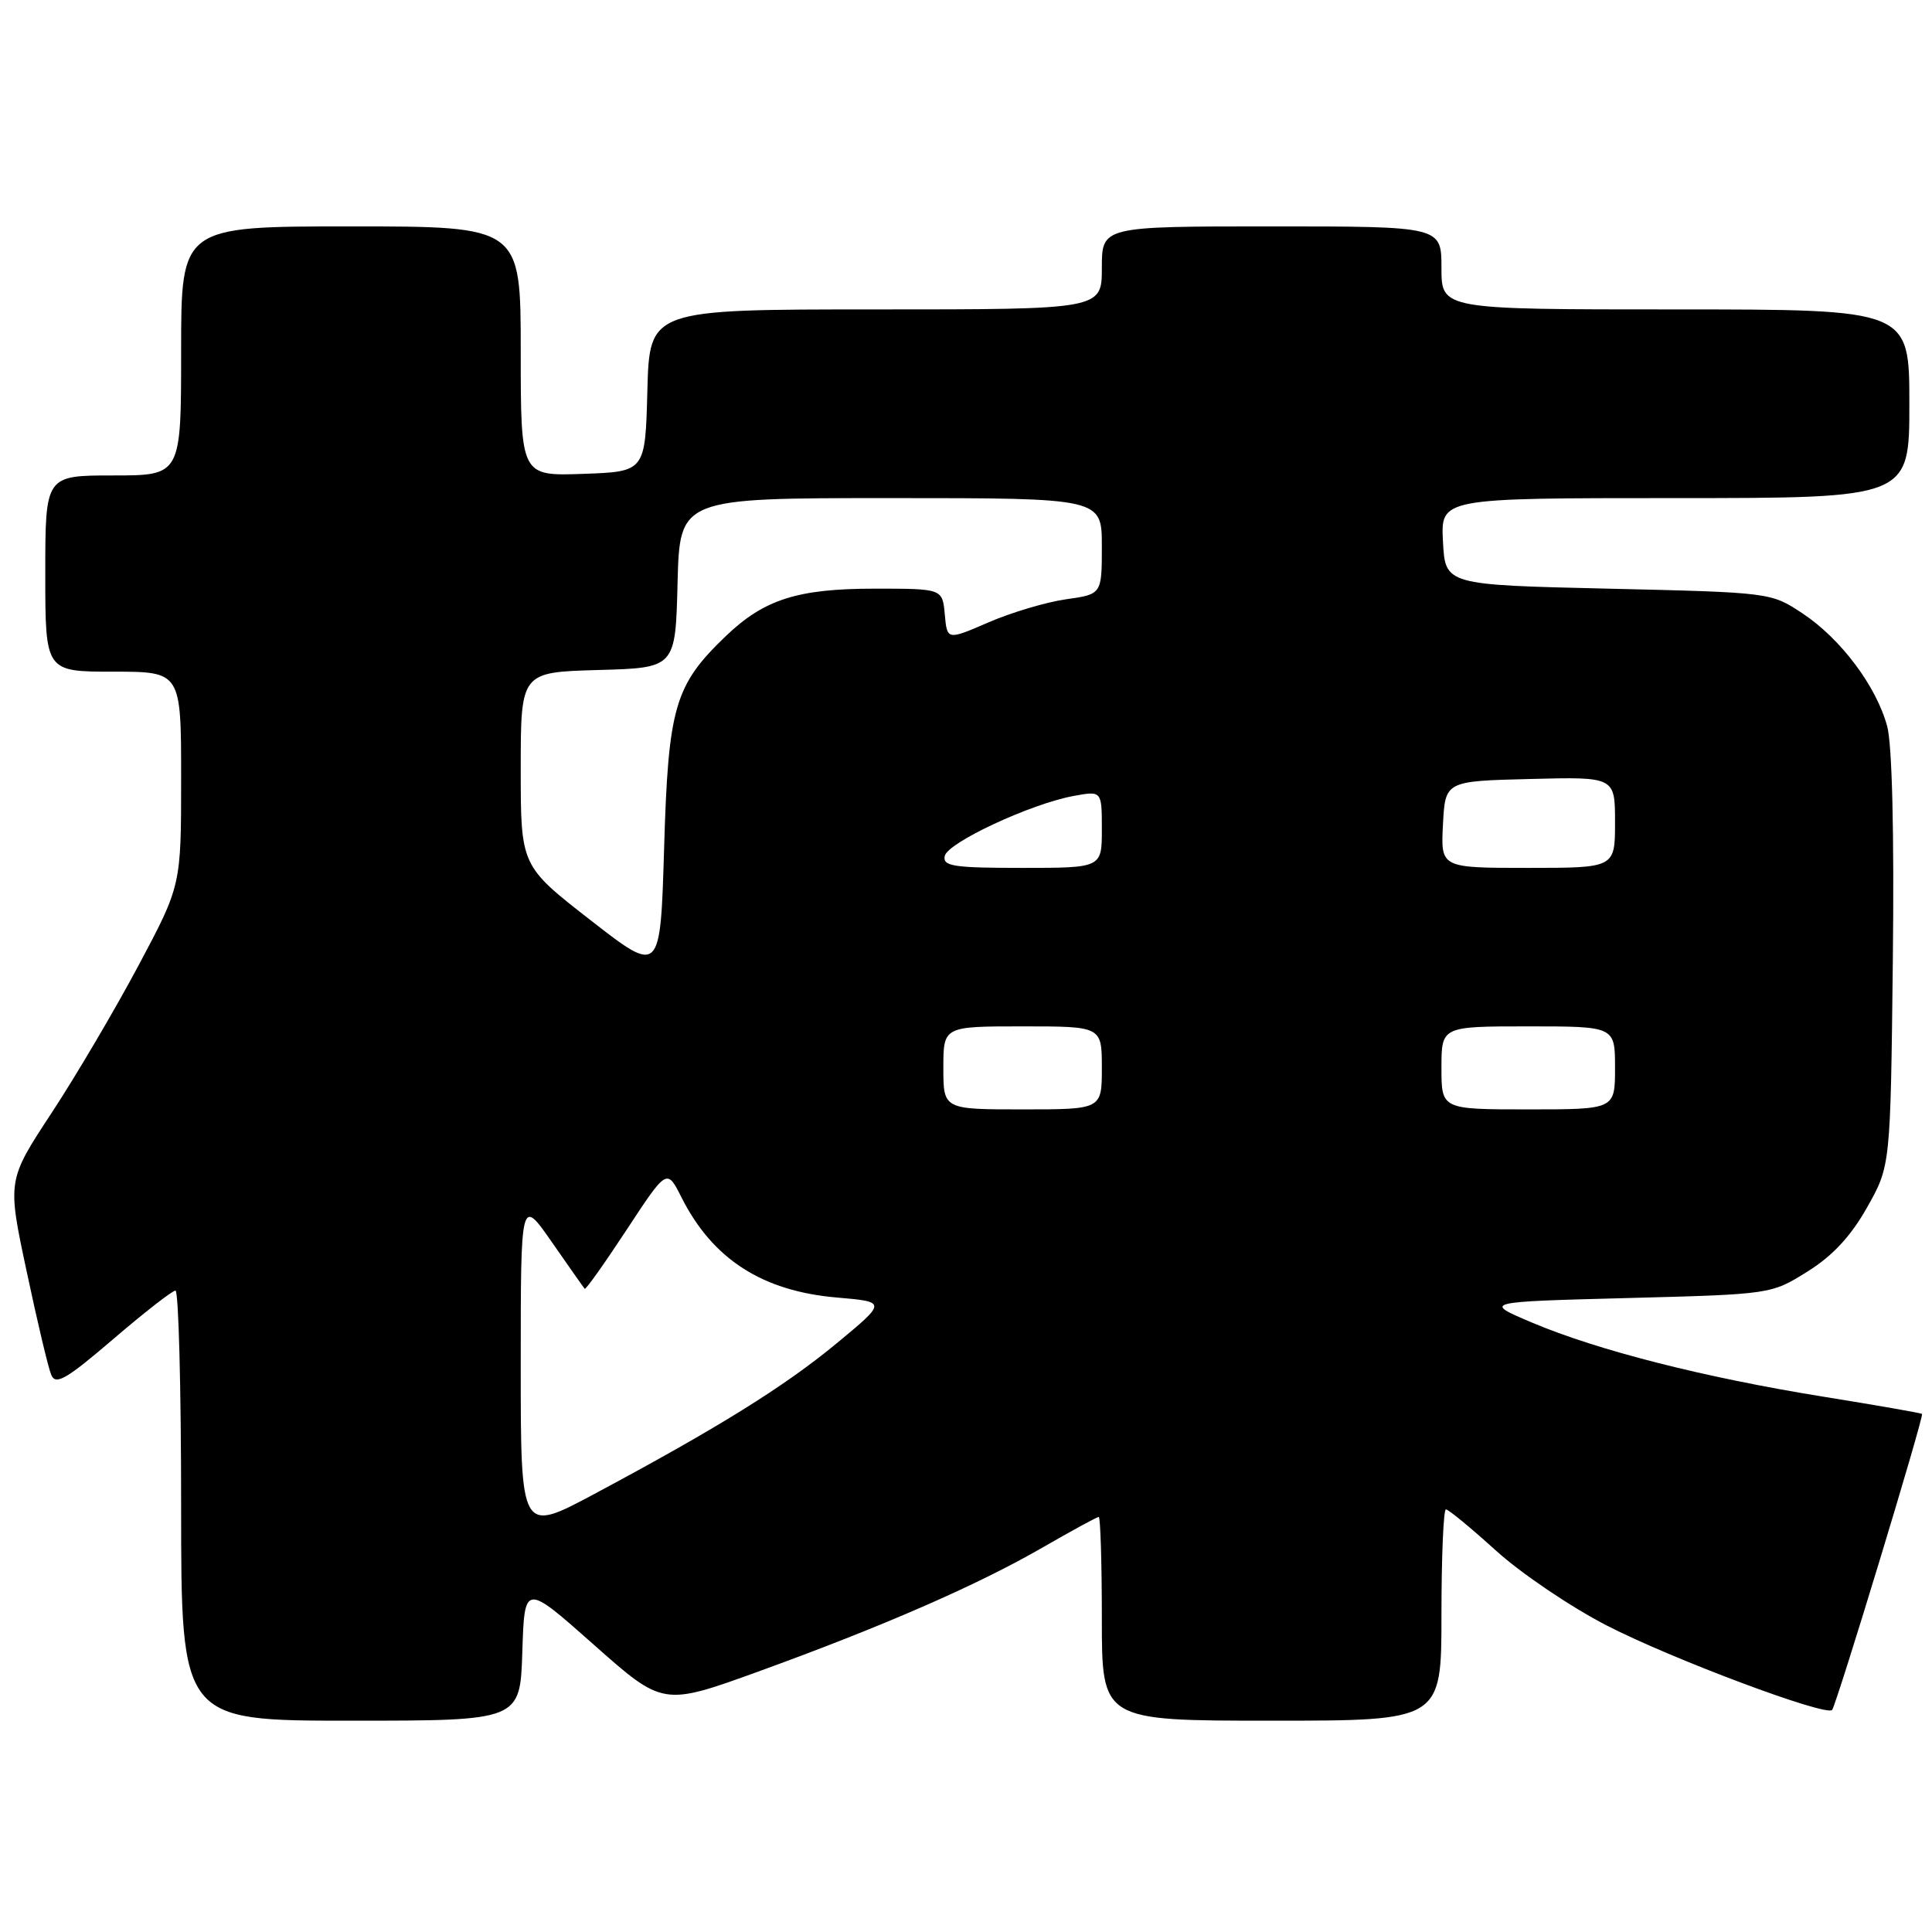 <?xml version="1.0" encoding="UTF-8" standalone="no"?>
<!DOCTYPE svg PUBLIC "-//W3C//DTD SVG 1.1//EN" "http://www.w3.org/Graphics/SVG/1.1/DTD/svg11.dtd" >
<svg xmlns="http://www.w3.org/2000/svg" xmlns:xlink="http://www.w3.org/1999/xlink" version="1.1" viewBox="0 0 256 256">
 <g >
 <path fill="currentColor"
d=" M 69.21 218.89 C 69.50 209.79 69.50 209.79 78.68 217.93 C 87.85 226.06 87.85 226.06 100.48 221.49 C 116.94 215.52 129.49 210.05 138.17 205.04 C 142.02 202.82 145.36 201.00 145.59 201.00 C 145.81 201.00 146.00 207.07 146.00 214.50 C 146.00 228.00 146.00 228.00 168.50 228.00 C 191.00 228.00 191.00 228.00 191.00 214.00 C 191.00 206.30 191.27 200.00 191.59 200.00 C 191.92 200.00 194.91 202.46 198.23 205.47 C 201.55 208.48 208.15 212.94 212.89 215.38 C 221.46 219.80 241.88 227.45 242.76 226.58 C 243.30 226.03 254.97 187.64 254.68 187.35 C 254.57 187.24 248.64 186.20 241.49 185.05 C 225.72 182.50 211.71 178.93 203.00 175.25 C 196.50 172.50 196.50 172.50 215.58 172.00 C 234.67 171.50 234.67 171.50 239.48 168.50 C 242.82 166.42 245.24 163.82 247.39 160.00 C 250.50 154.50 250.50 154.50 250.81 127.32 C 251.00 110.39 250.72 98.67 250.06 96.23 C 248.63 90.93 243.91 84.63 238.83 81.27 C 234.66 78.51 234.61 78.50 213.08 78.00 C 191.50 77.50 191.50 77.50 191.20 71.75 C 190.90 66.00 190.90 66.00 221.95 66.00 C 253.00 66.00 253.00 66.00 253.00 53.50 C 253.00 41.00 253.00 41.00 222.00 41.00 C 191.00 41.00 191.00 41.00 191.00 35.50 C 191.00 30.00 191.00 30.00 168.50 30.00 C 146.00 30.00 146.00 30.00 146.00 35.50 C 146.00 41.00 146.00 41.00 116.03 41.00 C 86.07 41.00 86.07 41.00 85.78 51.75 C 85.50 62.50 85.50 62.50 77.25 62.79 C 69.00 63.08 69.00 63.08 69.00 46.54 C 69.00 30.00 69.00 30.00 46.50 30.00 C 24.00 30.00 24.00 30.00 24.00 46.50 C 24.00 63.00 24.00 63.00 15.00 63.00 C 6.00 63.00 6.00 63.00 6.00 76.00 C 6.00 89.00 6.00 89.00 15.00 89.00 C 24.00 89.00 24.00 89.00 24.00 103.17 C 24.00 117.33 24.00 117.33 18.36 127.92 C 15.26 133.74 10.08 142.53 6.85 147.45 C 0.96 156.41 0.96 156.41 3.53 168.45 C 4.93 175.08 6.40 181.26 6.79 182.18 C 7.38 183.58 8.77 182.78 15.00 177.44 C 19.12 173.91 22.84 171.01 23.25 171.01 C 23.66 171.00 24.00 183.82 24.00 199.50 C 24.00 228.00 24.00 228.00 46.46 228.00 C 68.92 228.00 68.92 228.00 69.21 218.89 Z  M 69.00 180.92 C 69.00 158.67 69.00 158.67 73.12 164.58 C 75.38 167.84 77.34 170.62 77.48 170.77 C 77.61 170.93 80.11 167.40 83.04 162.94 C 88.37 154.83 88.37 154.83 90.30 158.66 C 94.43 166.85 101.00 171.08 110.90 171.93 C 117.50 172.50 117.50 172.50 110.86 178.00 C 103.91 183.74 95.17 189.18 78.75 197.96 C 69.00 203.17 69.00 203.17 69.00 180.92 Z  M 125.00 141.50 C 125.00 136.00 125.00 136.00 135.50 136.00 C 146.00 136.00 146.00 136.00 146.00 141.50 C 146.00 147.00 146.00 147.00 135.50 147.00 C 125.00 147.00 125.00 147.00 125.00 141.50 Z  M 191.00 141.50 C 191.00 136.00 191.00 136.00 202.50 136.00 C 214.00 136.00 214.00 136.00 214.00 141.50 C 214.00 147.00 214.00 147.00 202.50 147.00 C 191.00 147.00 191.00 147.00 191.00 141.50 Z  M 78.25 121.93 C 69.00 114.73 69.00 114.73 69.00 101.90 C 69.00 89.07 69.00 89.07 79.25 88.78 C 89.50 88.50 89.50 88.50 89.78 77.25 C 90.07 66.00 90.07 66.00 118.03 66.00 C 146.00 66.00 146.00 66.00 146.00 72.37 C 146.00 78.74 146.00 78.74 141.25 79.41 C 138.64 79.78 134.03 81.15 131.00 82.46 C 125.50 84.84 125.50 84.84 125.19 81.42 C 124.88 78.00 124.88 78.00 115.91 78.00 C 105.69 78.00 101.26 79.41 96.16 84.30 C 89.39 90.79 88.55 93.67 88.00 112.32 C 87.50 129.13 87.50 129.13 78.25 121.93 Z  M 125.18 113.43 C 125.54 111.66 136.55 106.52 142.25 105.47 C 146.00 104.78 146.00 104.78 146.00 109.89 C 146.00 115.00 146.00 115.00 135.43 115.00 C 126.35 115.00 124.90 114.78 125.18 113.43 Z  M 191.20 109.25 C 191.50 103.50 191.50 103.50 202.75 103.22 C 214.00 102.93 214.00 102.93 214.00 108.97 C 214.00 115.00 214.00 115.00 202.45 115.00 C 190.90 115.00 190.90 115.00 191.20 109.25 Z "/>
</g>
</svg>